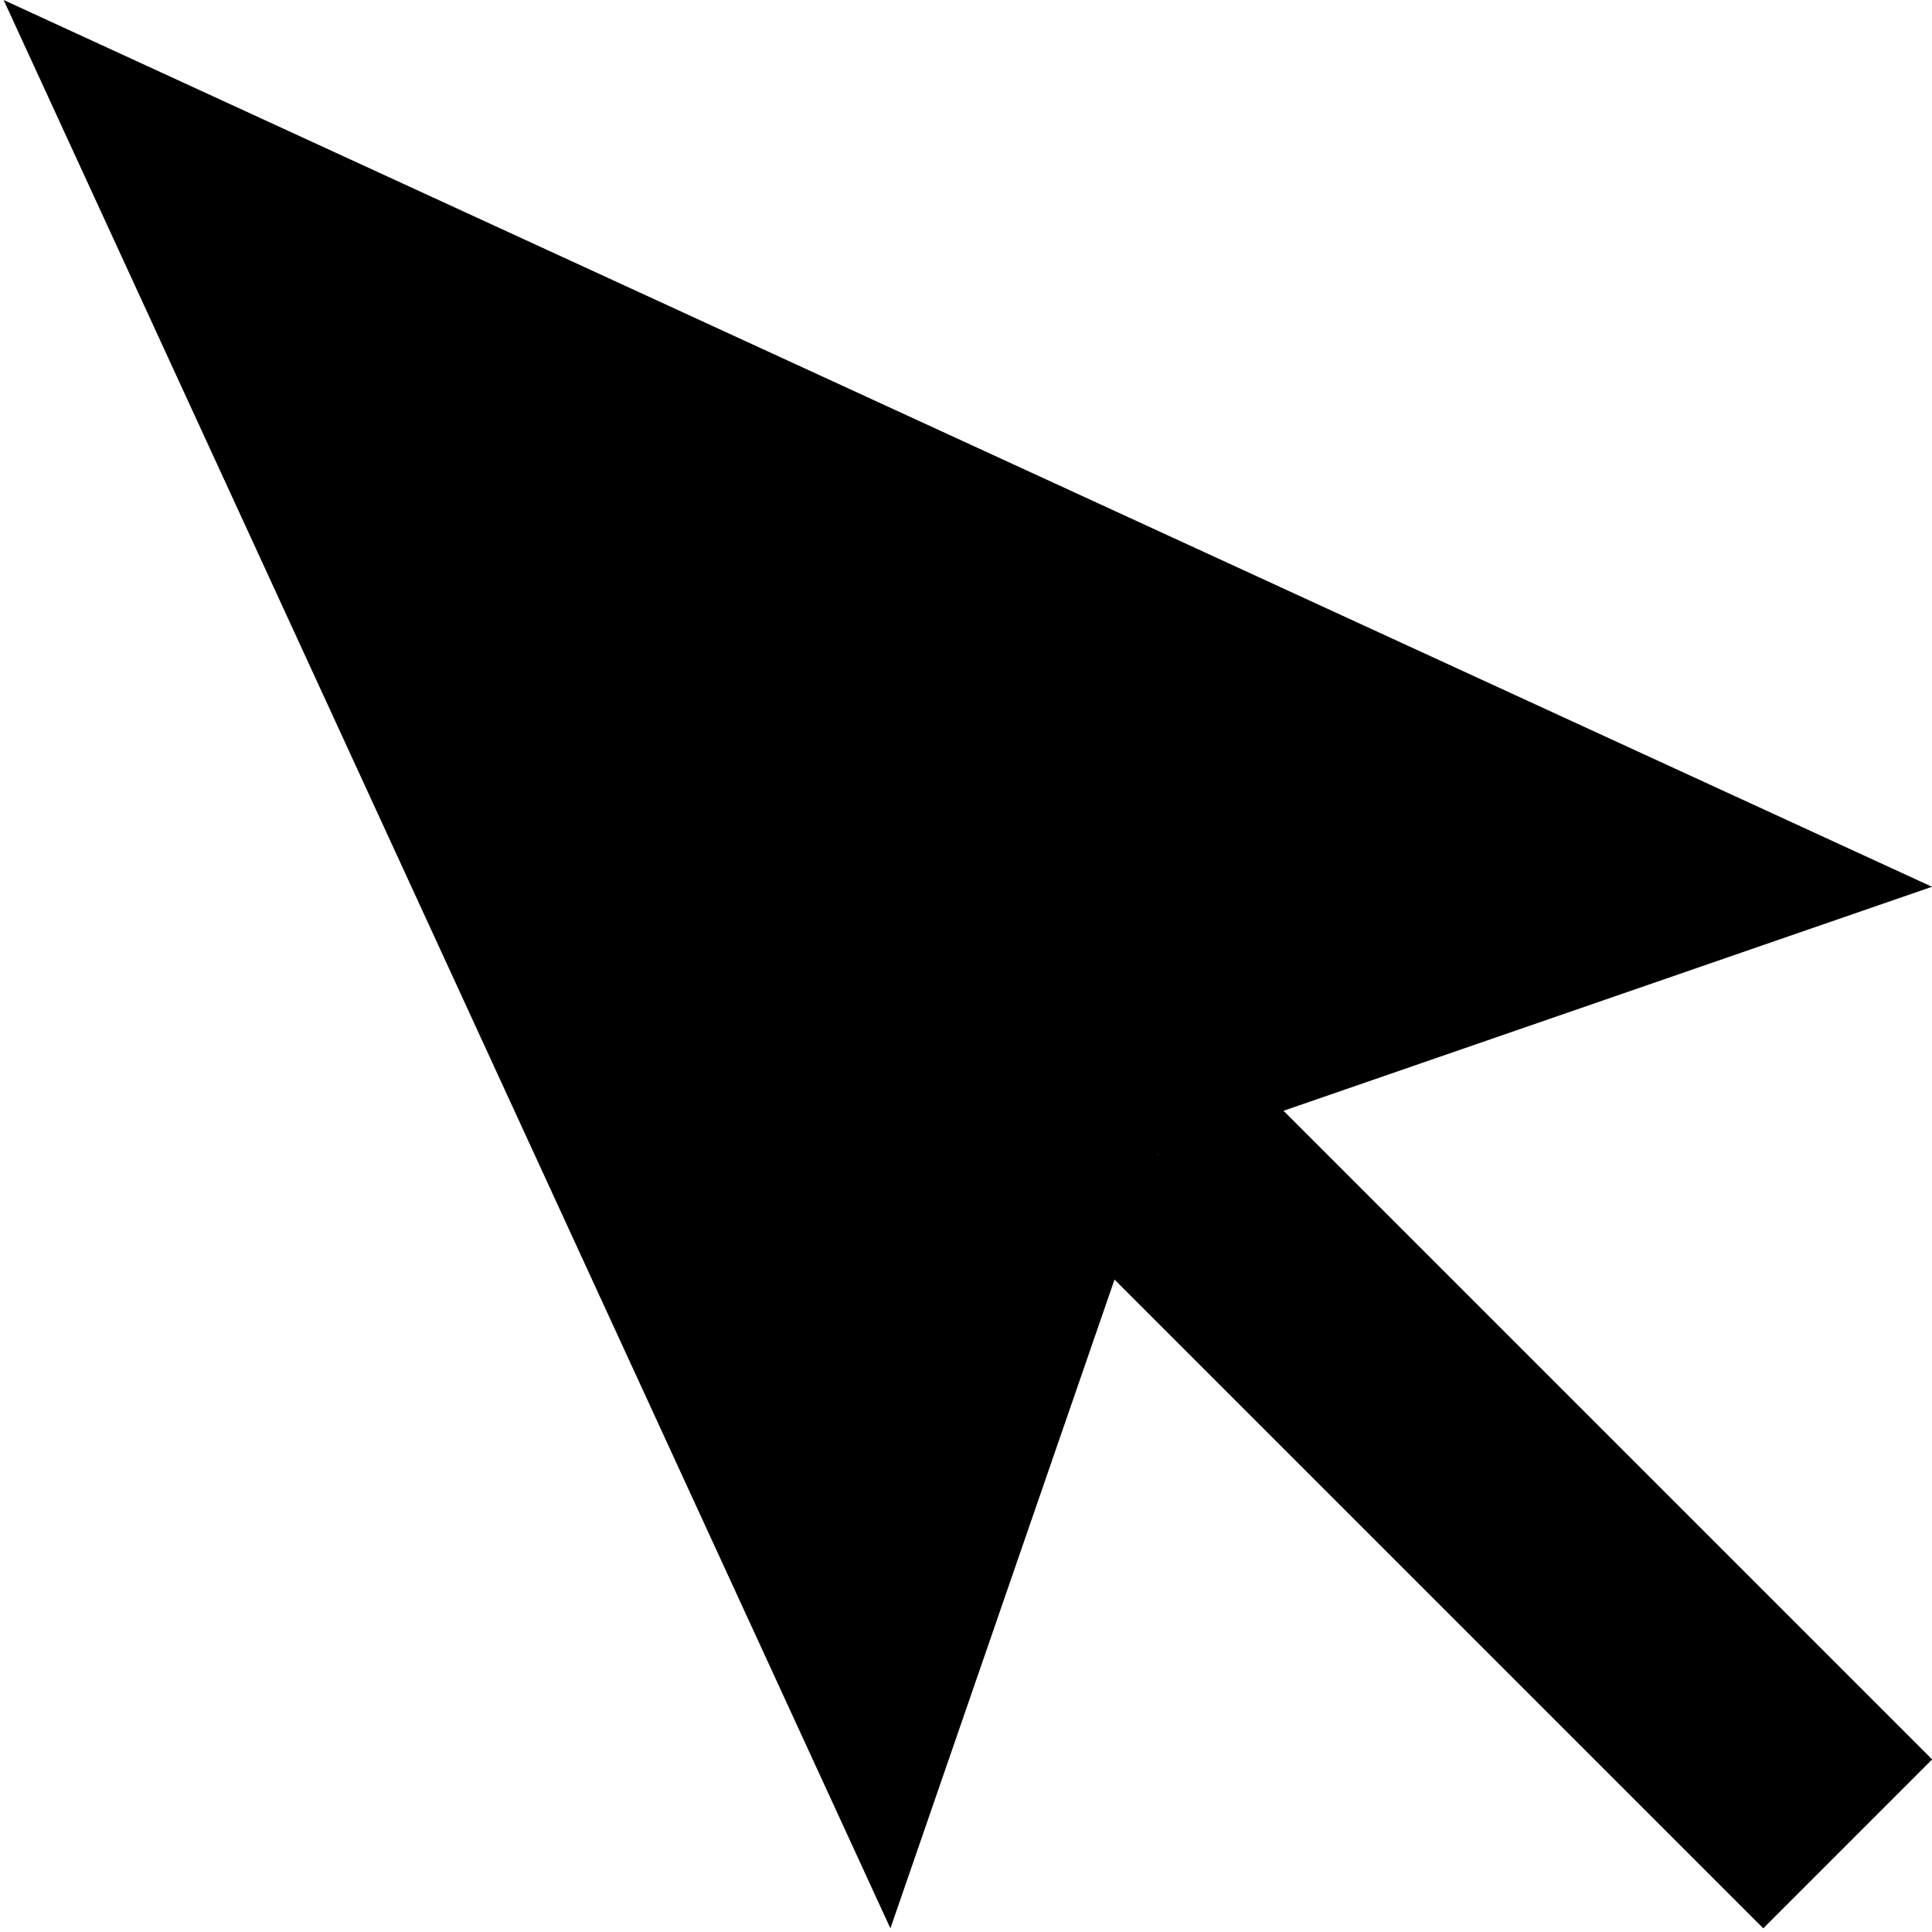 <?xml version="1.0" encoding="UTF-8" standalone="no"?>
<!DOCTYPE svg PUBLIC "-//W3C//DTD SVG 1.1//EN" "http://www.w3.org/Graphics/SVG/1.1/DTD/svg11.dtd">
<svg width="100%" height="100%" viewBox="0 0 100 100" version="1.1" xmlns="http://www.w3.org/2000/svg" xmlns:xlink="http://www.w3.org/1999/xlink" xml:space="preserve" xmlns:serif="http://www.serif.com/" style="fill-rule:evenodd;clip-rule:evenodd;stroke-linejoin:round;stroke-miterlimit:2;">
    <g transform="matrix(-1,0,0,1,100.188,0)">
        <g transform="matrix(1.457,1.457,-1.428,1.428,66.02,-102.988)">
            <rect x="44" y="66" width="6" height="25"/>
        </g>
        <path d="M0.188,45.899L100,-0L54.101,99.812L0.188,45.899L54.101,99.812L40.259,59.741L0.188,45.899Z"/>
    </g>
</svg>
